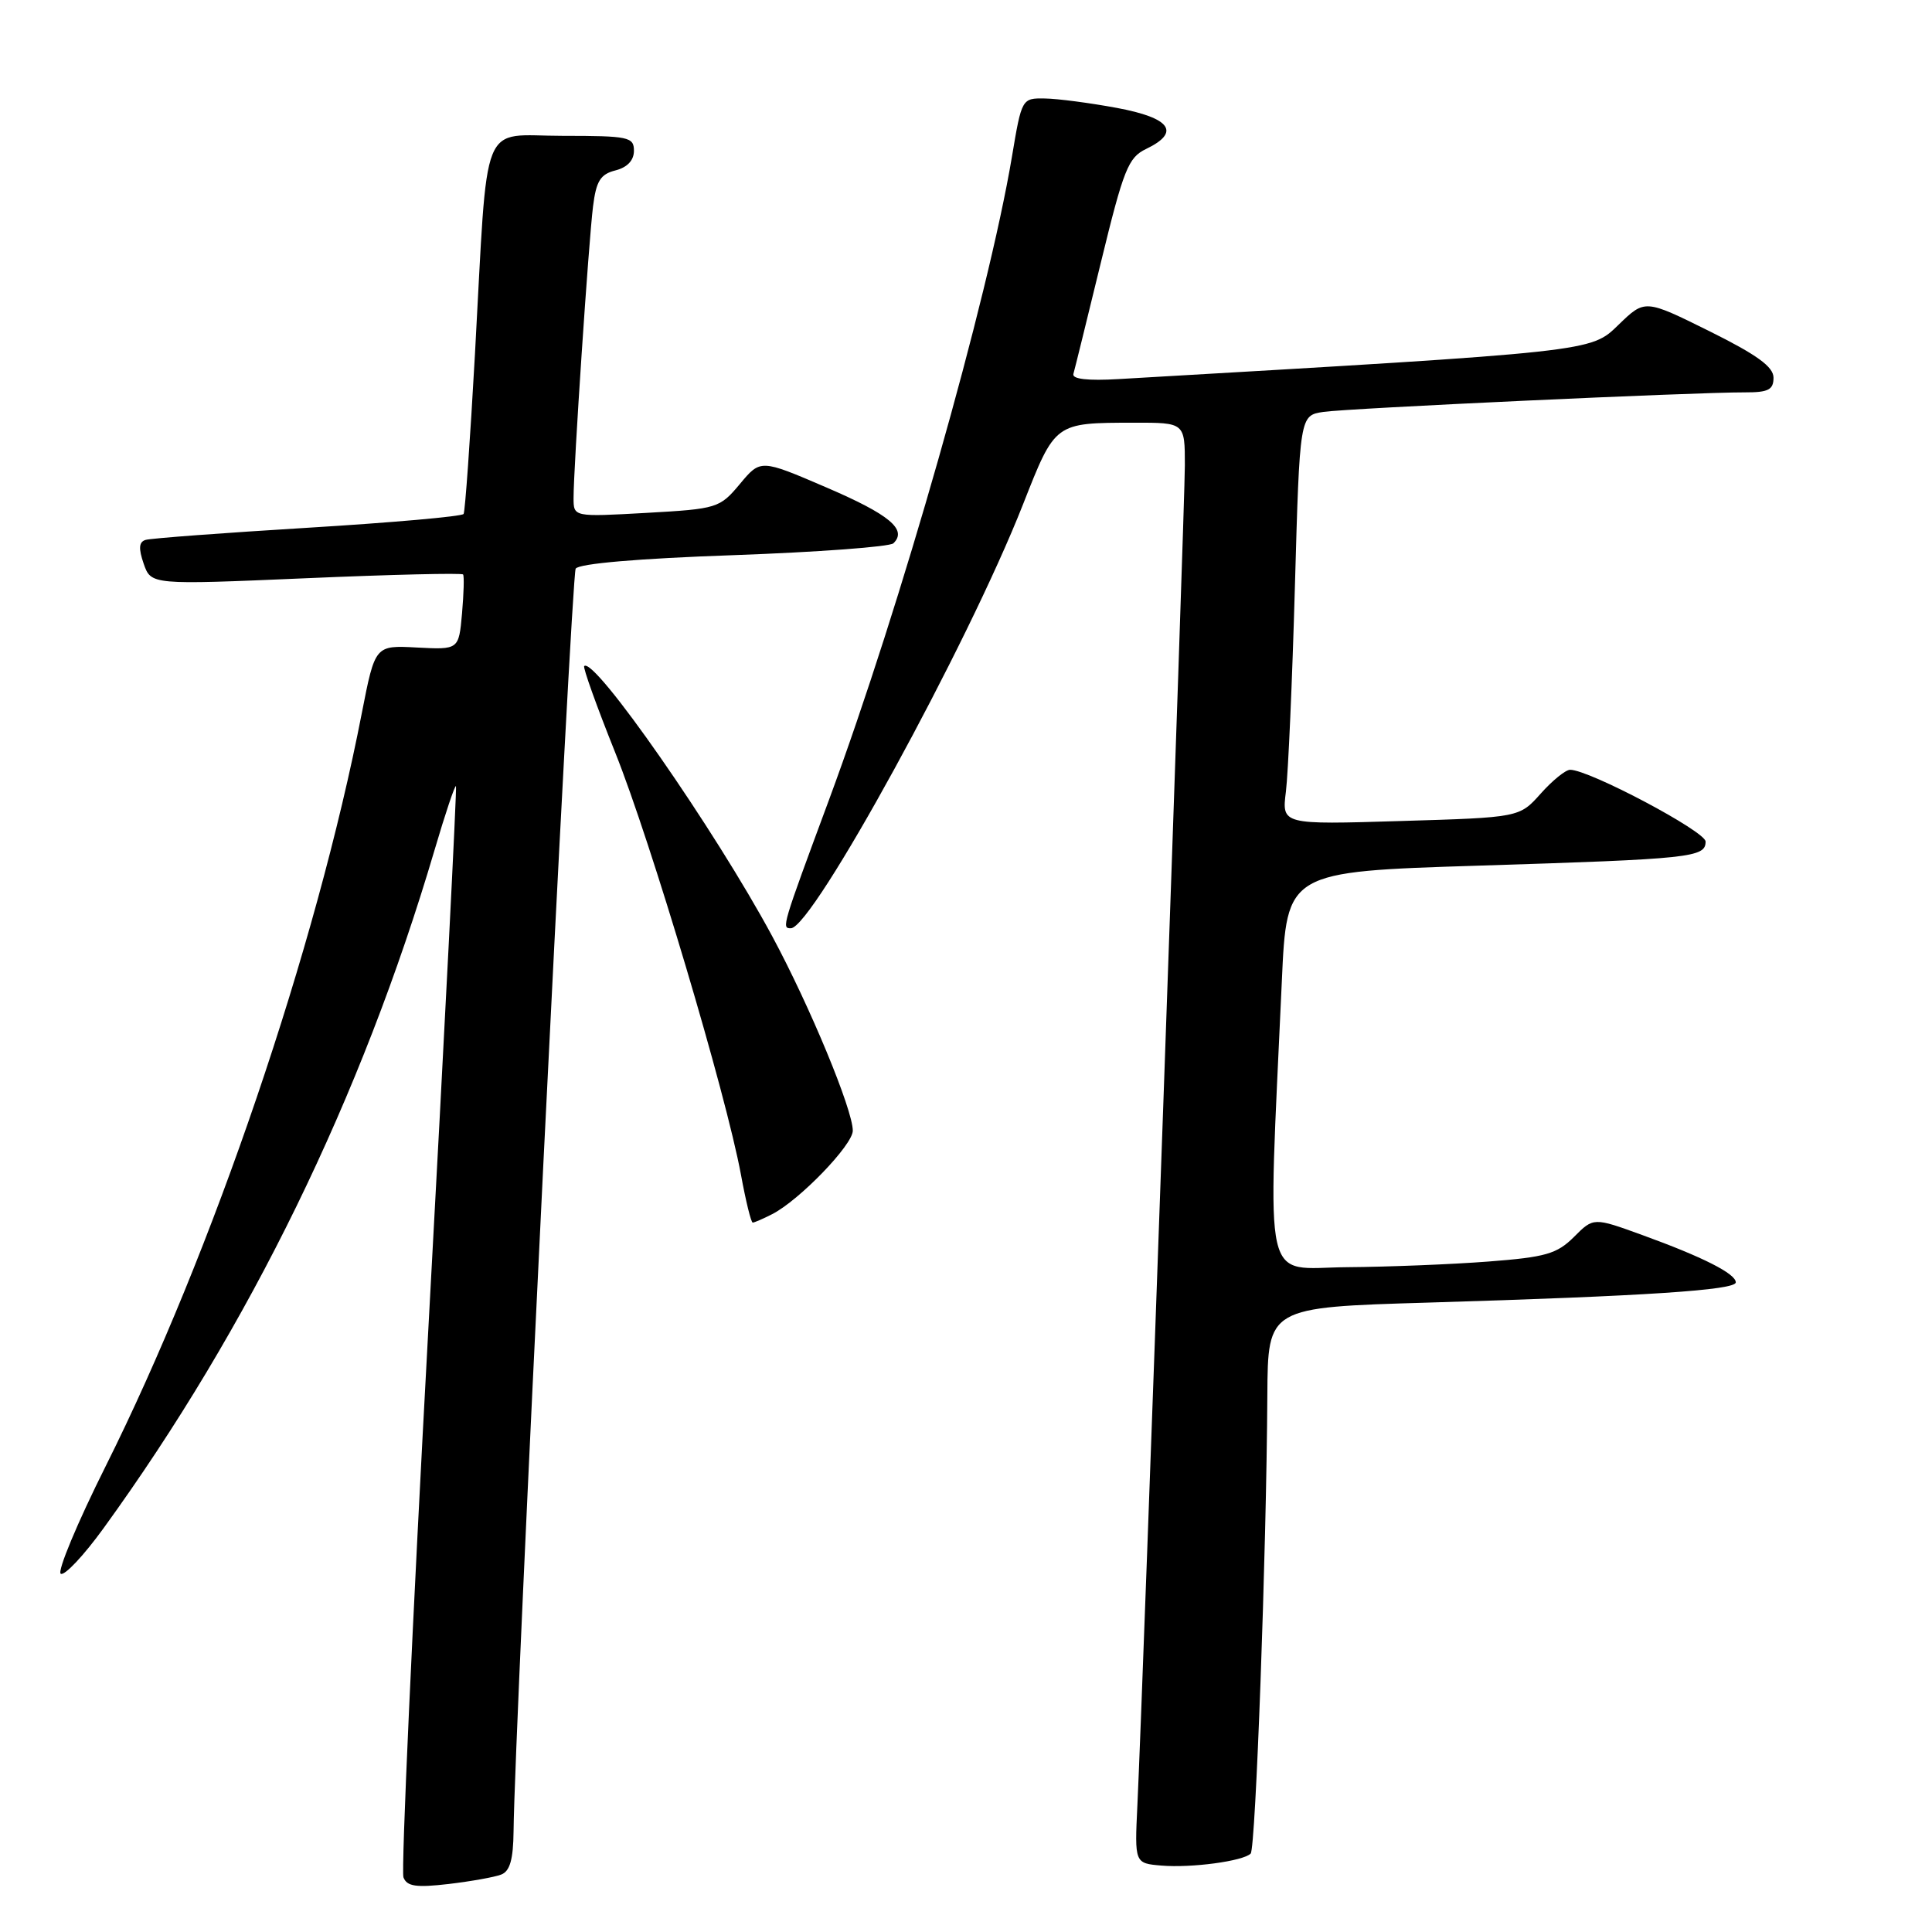 <?xml version="1.0" encoding="UTF-8" standalone="no"?>
<!DOCTYPE svg PUBLIC "-//W3C//DTD SVG 1.1//EN" "http://www.w3.org/Graphics/SVG/1.1/DTD/svg11.dtd" >
<svg xmlns="http://www.w3.org/2000/svg" xmlns:xlink="http://www.w3.org/1999/xlink" version="1.1" viewBox="0 0 256 256">
 <g >
 <path fill="currentColor"
d=" M 66.41 248.39 C 67.57 247.95 68.01 246.38 68.05 242.64 C 68.17 229.20 75.70 76.30 76.28 75.35 C 76.70 74.68 84.59 74.00 97.22 73.56 C 108.38 73.16 117.90 72.45 118.38 71.99 C 120.26 70.17 117.86 68.18 109.48 64.58 C 100.78 60.84 100.78 60.84 98.04 64.13 C 95.36 67.33 95.05 67.43 85.65 67.96 C 76.00 68.50 76.00 68.50 76.00 66.00 C 75.99 62.07 78.00 31.96 78.58 27.35 C 79.00 23.98 79.56 23.08 81.55 22.58 C 83.12 22.18 84.00 21.25 84.00 19.98 C 84.00 18.15 83.30 18.00 74.56 18.00 C 63.47 18.00 64.70 14.95 62.93 47.00 C 62.30 58.28 61.63 67.77 61.43 68.10 C 61.23 68.43 51.94 69.25 40.78 69.93 C 29.63 70.61 19.95 71.33 19.29 71.54 C 18.40 71.81 18.34 72.67 19.04 74.70 C 20.02 77.50 20.02 77.50 40.54 76.62 C 51.83 76.13 61.20 75.91 61.36 76.12 C 61.52 76.33 61.45 78.66 61.22 81.30 C 60.79 86.09 60.79 86.09 55.24 85.80 C 49.70 85.50 49.70 85.50 47.94 94.50 C 41.90 125.58 28.17 165.93 14.02 194.24 C 10.24 201.79 7.56 208.23 8.05 208.53 C 8.54 208.84 11.10 206.12 13.72 202.50 C 33.06 175.83 47.92 145.37 57.57 112.67 C 59.00 107.81 60.28 103.99 60.42 104.17 C 60.55 104.35 58.91 136.62 56.77 175.87 C 54.63 215.12 53.14 247.92 53.46 248.76 C 53.92 249.96 55.13 250.14 59.44 249.64 C 62.40 249.29 65.54 248.73 66.41 248.39 Z  M 165.72 245.61 C 166.38 244.95 167.81 205.72 167.93 184.87 C 168.00 173.23 168.00 173.23 189.25 172.60 C 218.02 171.74 230.00 170.95 230.00 169.92 C 230.00 168.77 225.61 166.55 217.64 163.66 C 211.15 161.30 211.15 161.30 208.56 163.90 C 206.30 166.15 204.81 166.58 197.23 167.16 C 192.43 167.53 183.97 167.87 178.44 167.91 C 167.17 168.01 167.97 171.57 169.85 130.00 C 170.50 115.50 170.50 115.50 196.00 114.70 C 224.11 113.82 226.00 113.62 226.00 111.51 C 226.00 110.17 210.58 102.00 208.05 102.00 C 207.45 102.00 205.70 103.42 204.15 105.16 C 201.33 108.32 201.33 108.32 185.58 108.79 C 169.84 109.27 169.84 109.27 170.39 104.89 C 170.69 102.47 171.23 90.27 171.58 77.77 C 172.22 55.05 172.22 55.05 175.36 54.58 C 178.57 54.10 224.48 51.97 231.25 51.99 C 234.31 52.00 235.00 51.64 235.00 50.05 C 235.00 48.60 232.82 47.02 226.48 43.87 C 217.96 39.65 217.96 39.65 214.47 43.03 C 210.74 46.64 211.51 46.56 148.22 50.23 C 144.14 50.47 142.04 50.23 142.23 49.55 C 142.40 48.97 144.04 42.31 145.88 34.75 C 148.88 22.43 149.50 20.87 151.86 19.74 C 156.48 17.52 155.13 15.63 148.00 14.30 C 144.43 13.64 140.13 13.07 138.45 13.05 C 135.41 13.00 135.38 13.04 134.09 20.75 C 130.90 39.72 119.37 80.25 109.84 106.00 C 103.59 122.87 103.55 123.00 104.79 123.00 C 107.67 123.00 128.22 85.49 135.56 66.82 C 139.84 55.95 139.72 56.03 150.25 56.01 C 157.00 56.00 157.00 56.00 157.00 61.65 C 157.00 67.12 151.45 223.68 150.71 239.20 C 150.34 246.90 150.34 246.90 153.92 247.20 C 157.89 247.53 164.72 246.61 165.72 245.61 Z  M 102.32 160.88 C 105.92 159.04 113.00 151.71 113.00 149.82 C 113.00 147.05 107.32 133.34 102.32 124.05 C 94.75 109.98 78.72 86.95 77.41 88.26 C 77.22 88.45 79.07 93.61 81.52 99.72 C 86.23 111.46 96.20 144.93 98.18 155.65 C 98.82 159.14 99.52 162.00 99.74 162.00 C 99.95 162.00 101.11 161.50 102.32 160.88 Z "/>
</g>
</svg>